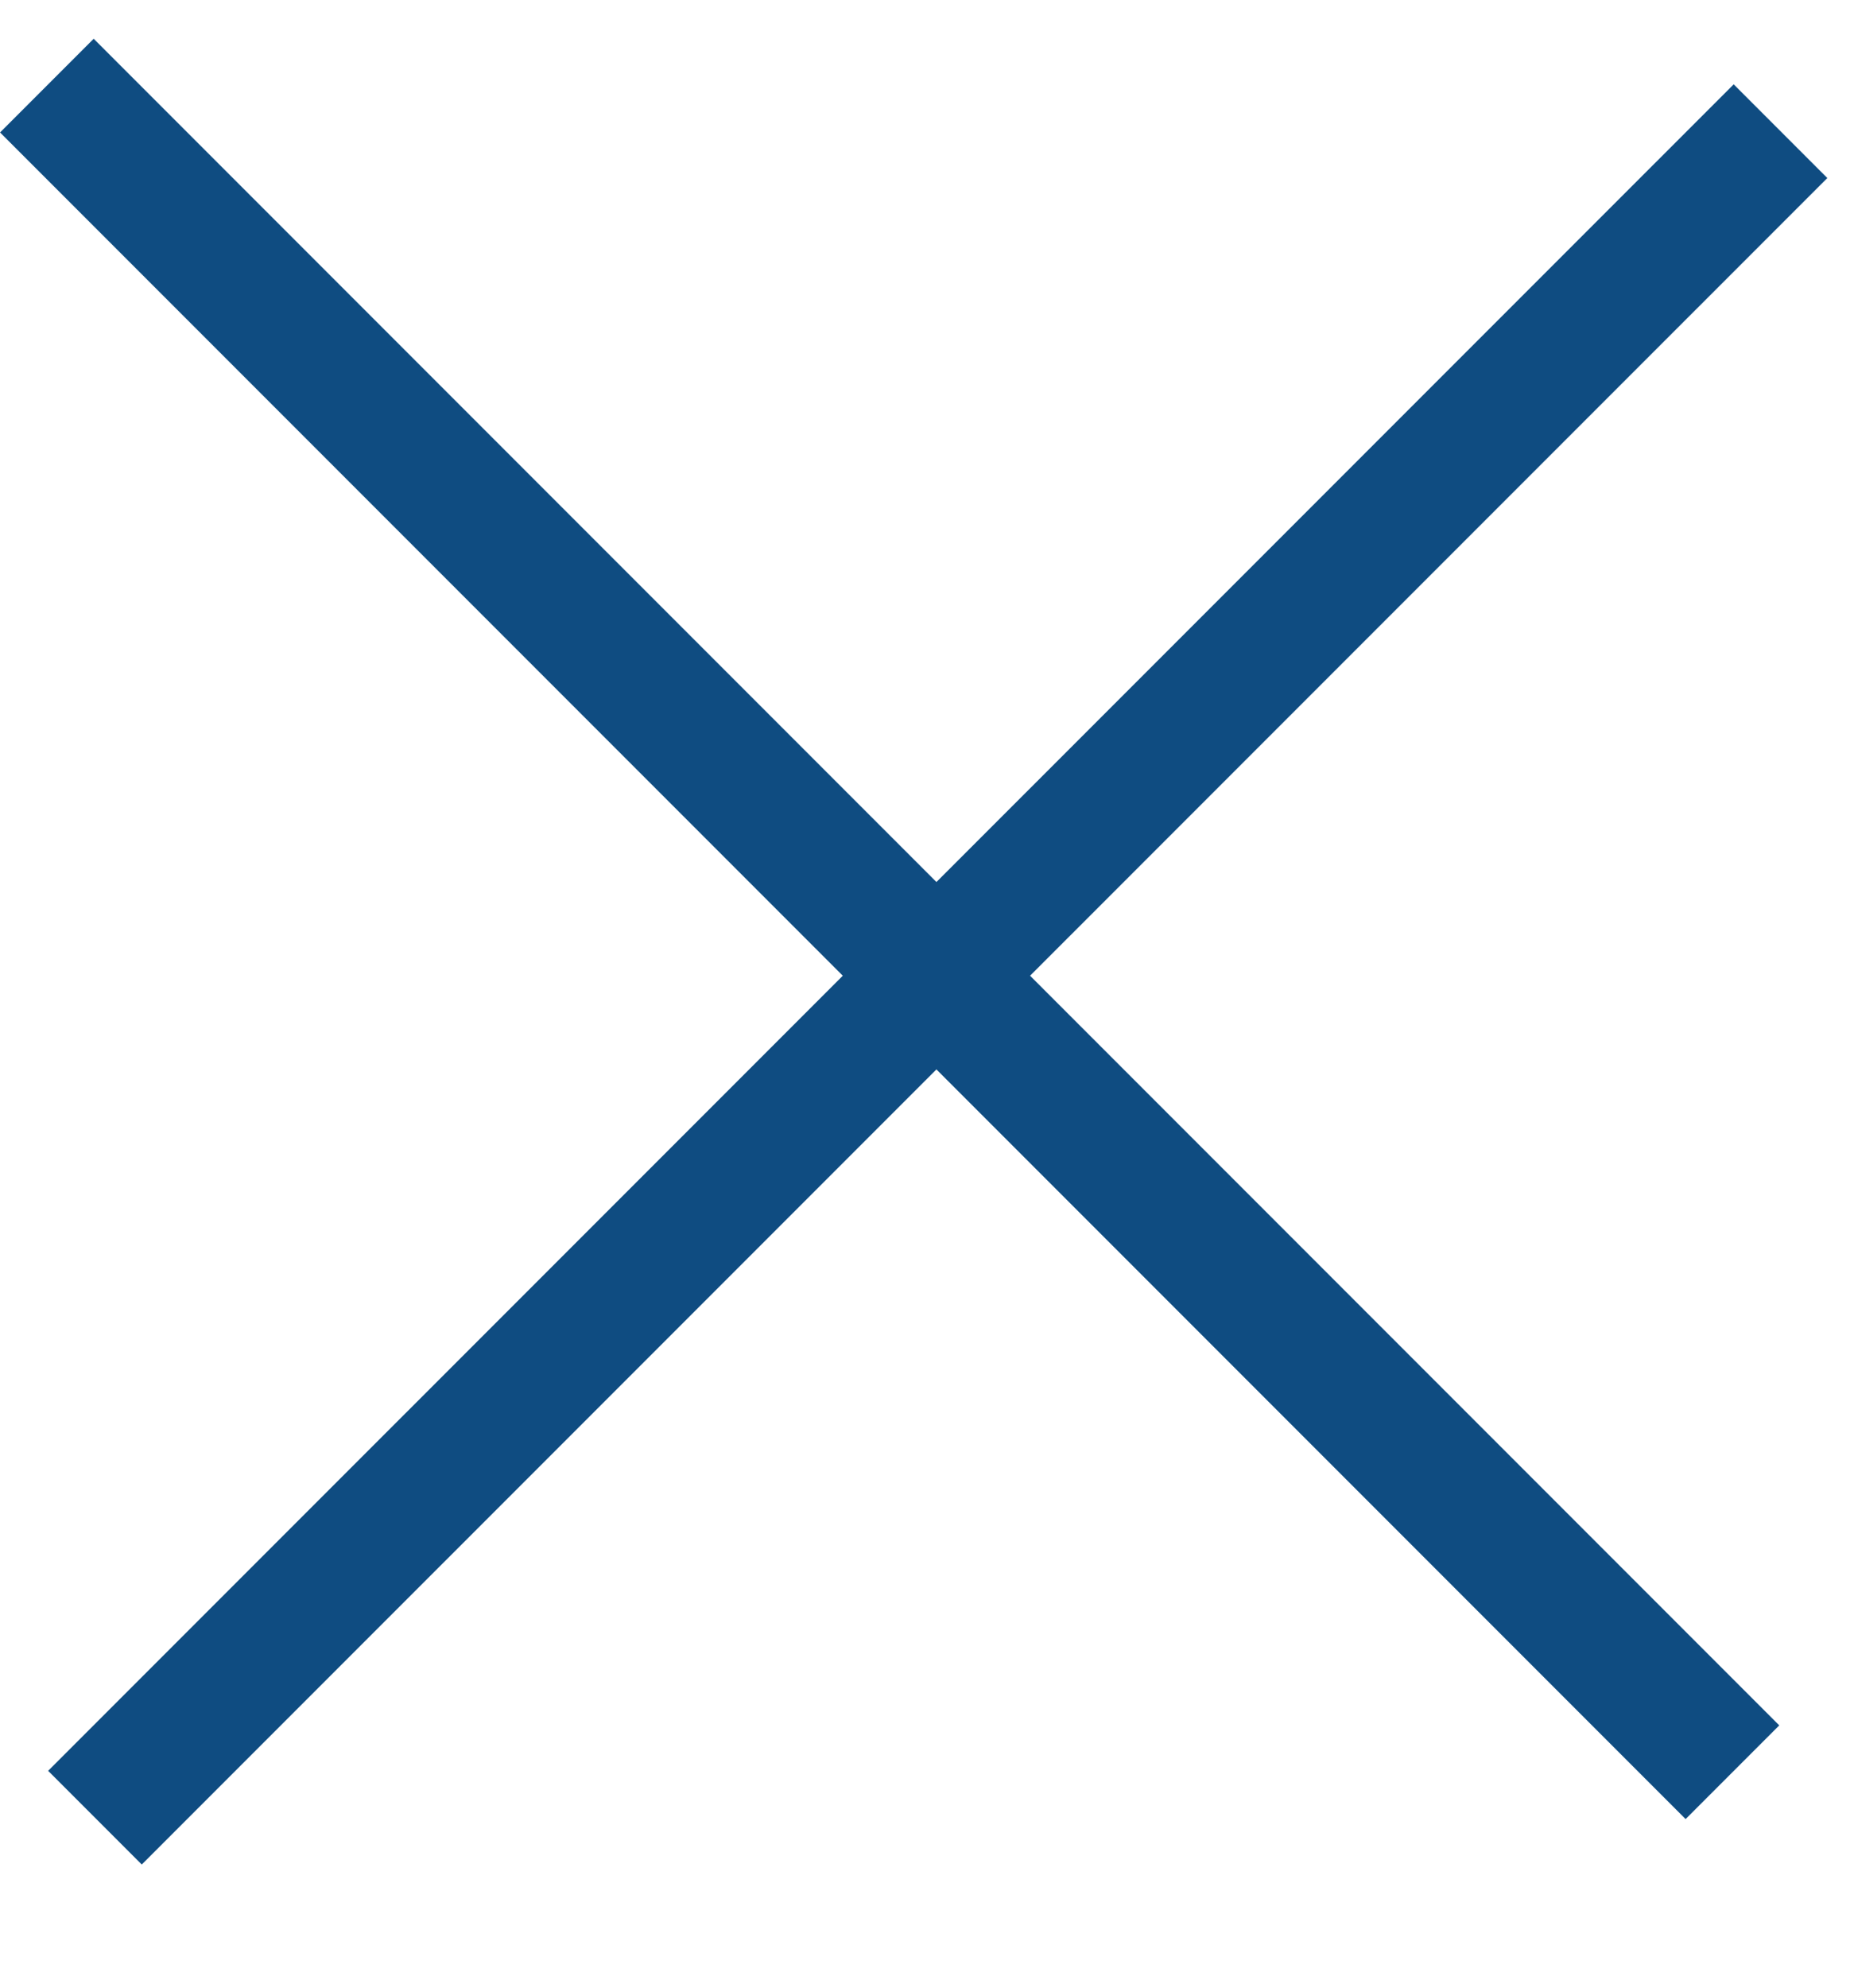<svg width="14" height="15" viewBox="0 0 14 15" fill="none" xmlns="http://www.w3.org/2000/svg">
<line x1="0.354" y1="0.646" x2="13.082" y2="13.374" stroke="#0F4C81"/>
<line x1="13.445" y1="0.99" x2="0.717" y2="13.717" stroke="#0F4C81"/>
</svg>

